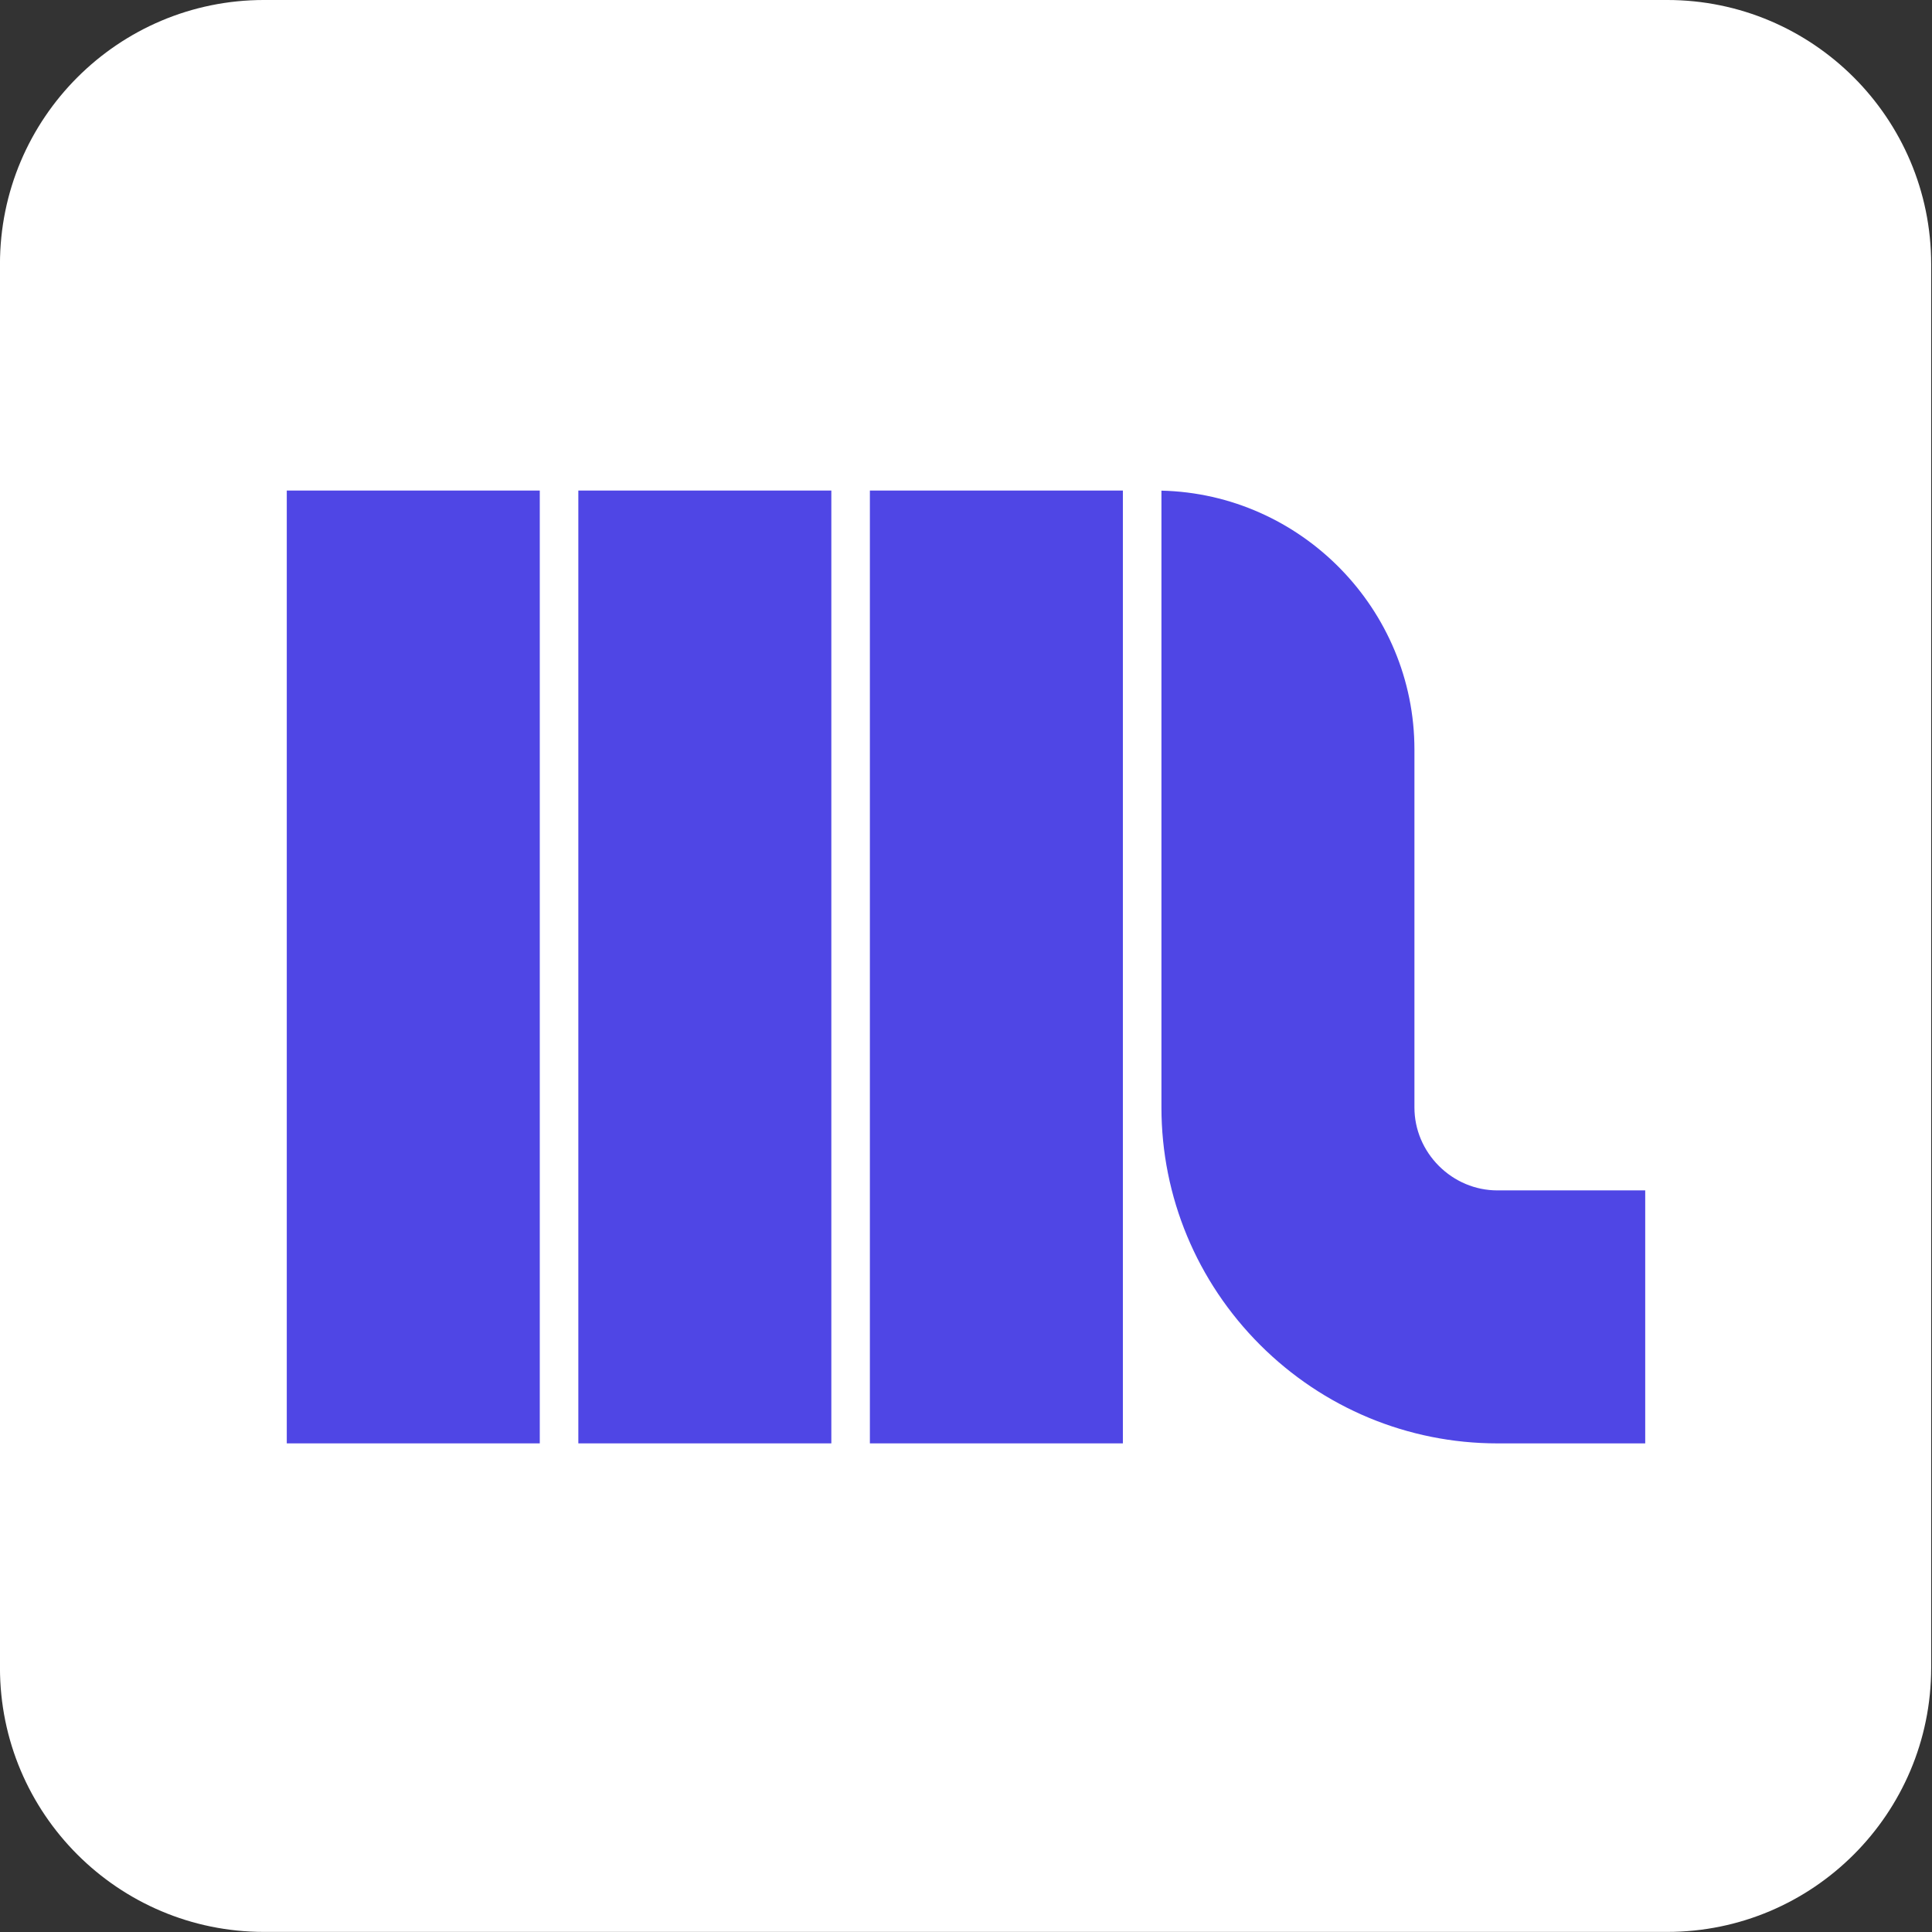<svg xmlns="http://www.w3.org/2000/svg" xmlns:xlink="http://www.w3.org/1999/xlink" width="100%" height="100%" version="1.1" viewBox="0 0 256 256" xml:space="preserve" style="fill-rule:evenodd;clip-rule:evenodd;stroke-linejoin:round;stroke-miterlimit:2"><rect x="0" y="0" width="256" height="256" fill="#333333" stroke="none"/><g><g><path d="M231.99,42.727L231.99,205.166C231.99,222.036 218.37,235.732 201.594,235.732L40.062,235.732C23.286,235.732 9.666,222.036 9.666,205.166L9.666,42.727C9.666,25.857 23.286,12.161 40.062,12.161L201.594,12.161C218.37,12.161 231.99,25.857 231.99,42.727Z" transform="matrix(1.151,0,0,1.145,-11.13,-13.925)" style="fill:#fff"/></g><rect width="33.523" height="126.254" x="115.264" y="65" style="fill:#4f46e5"/><rect width="33.523" height="126.254" x="76.633" y="65" style="fill:#4f46e5"/><rect width="33.523" height="126.254" x="38" y="65" style="fill:#4f46e5"/><path d="M153.897,65.011L153.897,146.749C153.897,158.584 158.596,169.829 166.959,178.194C175.321,186.557 186.569,191.256 198.404,191.256L218,191.256L218,157.733L198.404,157.733C195.486,157.733 192.719,156.551 190.661,154.492C188.602,152.434 187.42,149.667 187.42,146.749L187.42,99.324C187.42,80.716 172.408,65.439 153.897,65.013L153.897,65.011Z" style="fill:#4f46e5"/></g></svg>